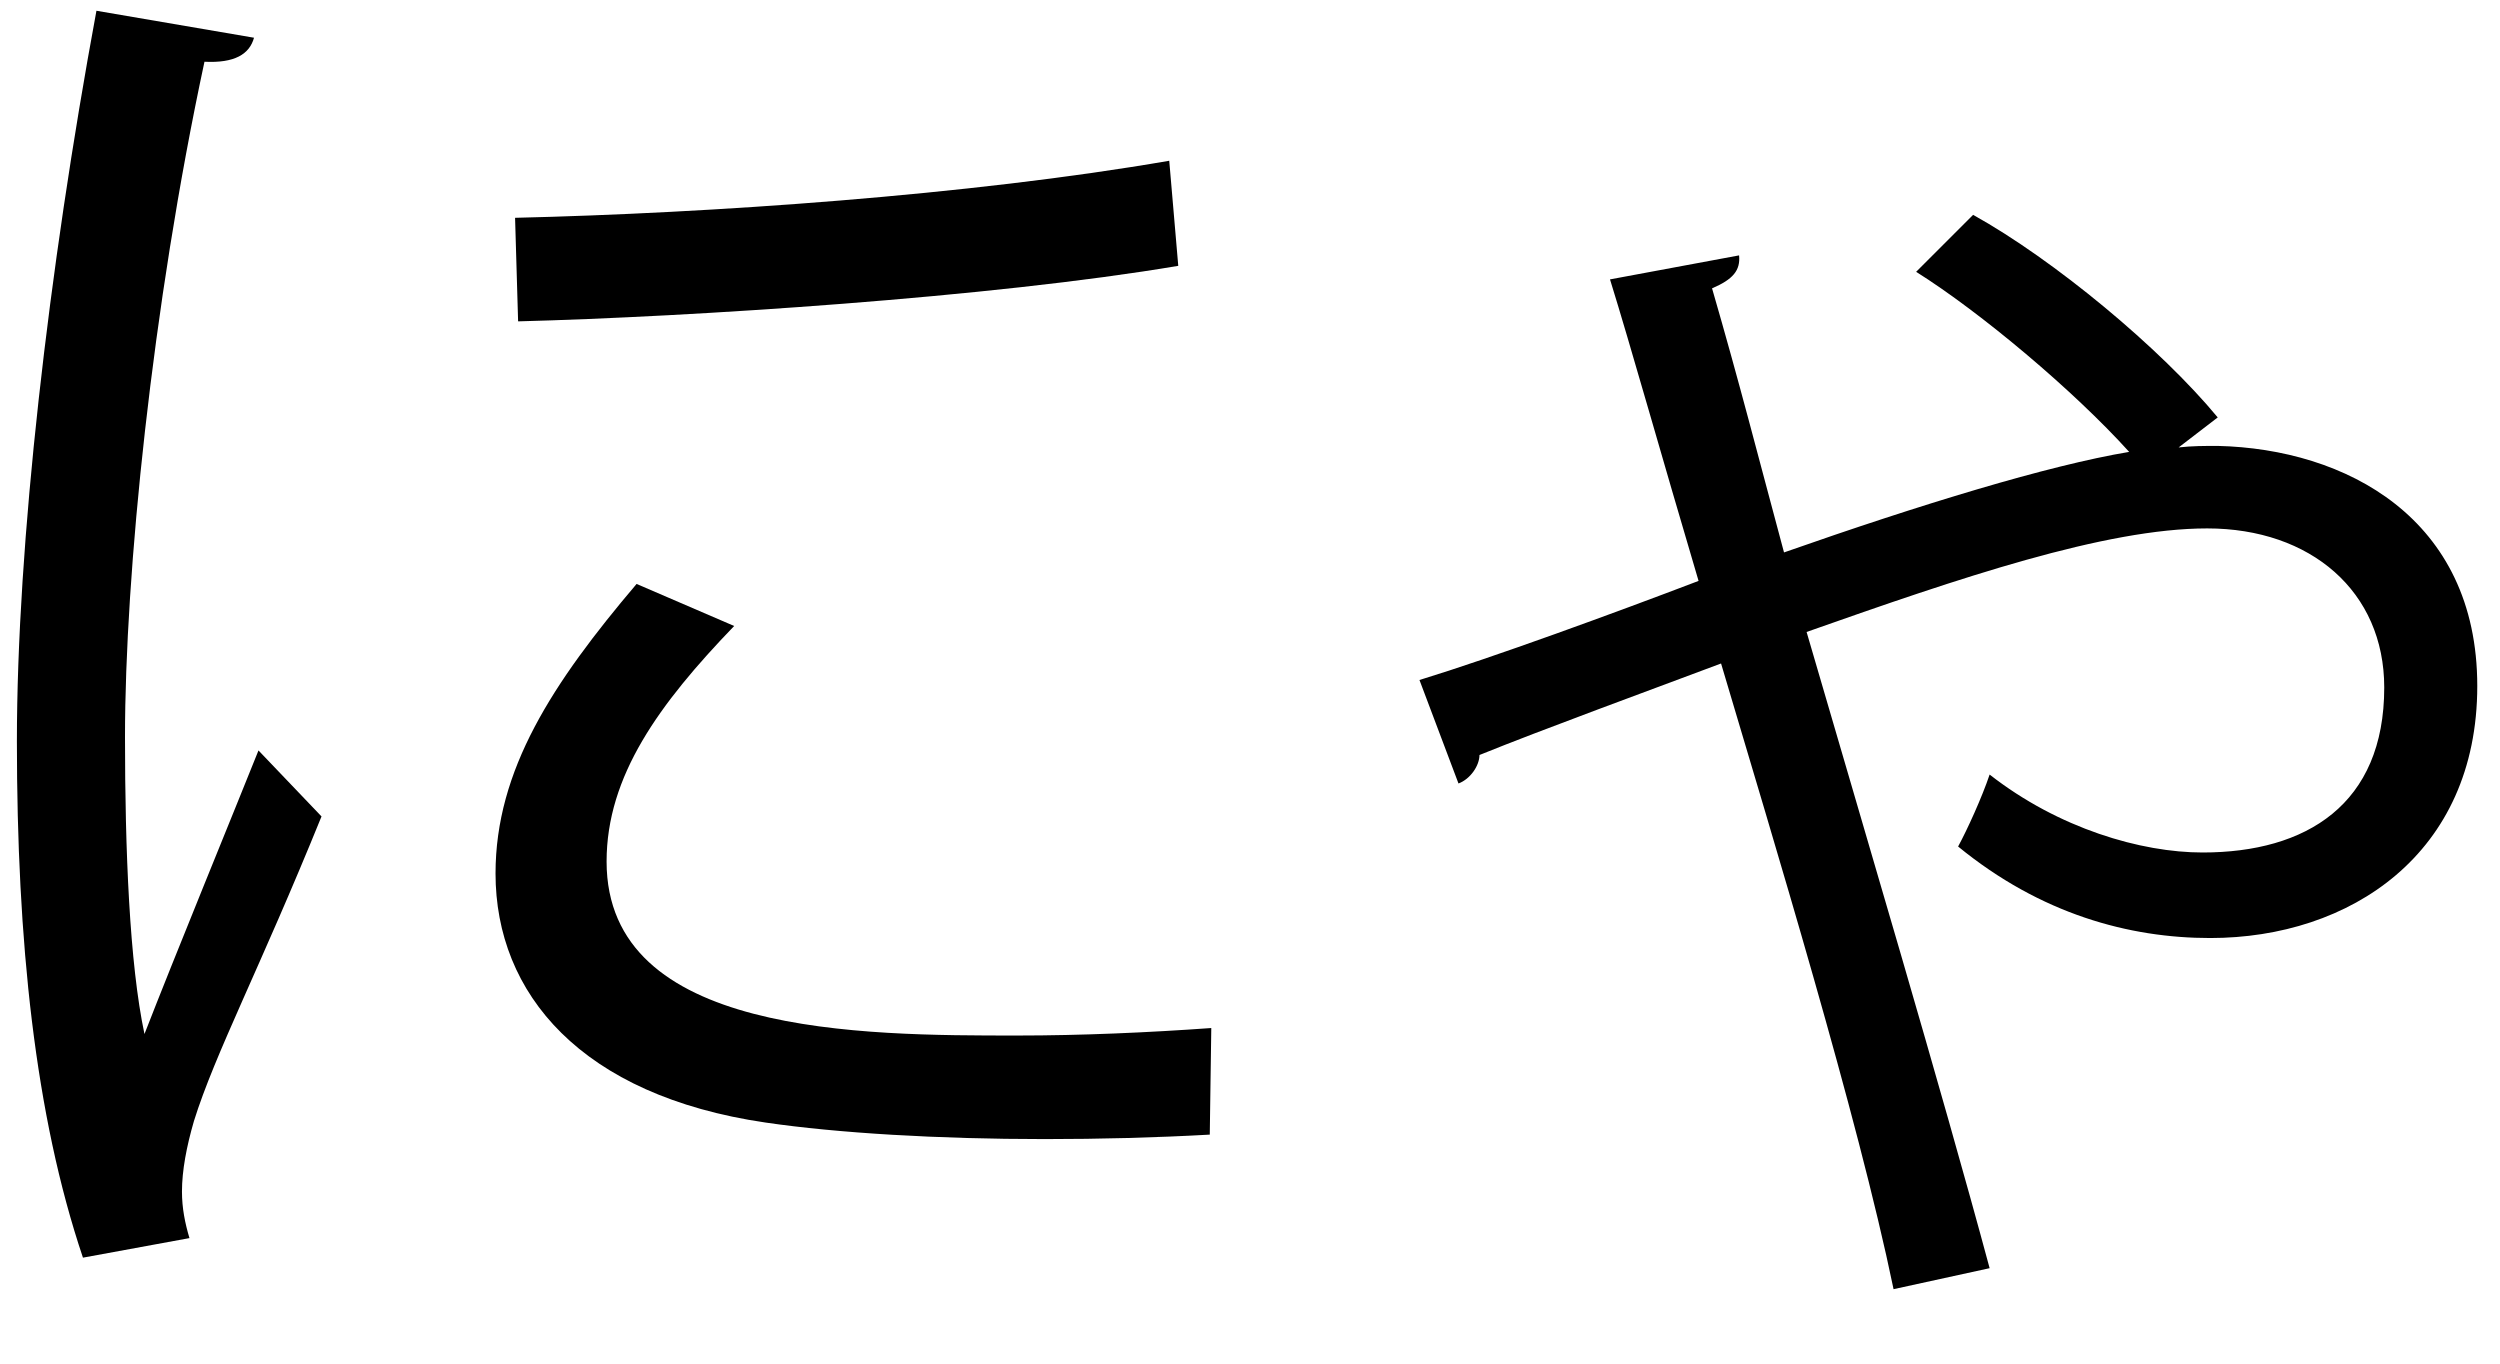 <?xml version="1.0" encoding="UTF-8" standalone="no"?>
<!DOCTYPE svg PUBLIC "-//W3C//DTD SVG 1.1//EN" "http://www.w3.org/Graphics/SVG/1.1/DTD/svg11.dtd">
<svg width="100%" height="100%" viewBox="0 0 33 18" version="1.1" xmlns="http://www.w3.org/2000/svg" xmlns:xlink="http://www.w3.org/1999/xlink" xml:space="preserve" xmlns:serif="http://www.serif.com/" style="fill-rule:evenodd;clip-rule:evenodd;stroke-linejoin:round;stroke-miterlimit:2;">
    <g transform="matrix(1,0,0,1,-335,-566)">
        <g id="nya">
            <g transform="matrix(1,0,0,1,341.799,579.868)">
                <path d="M0,-10.993C2.555,-11.053 6.001,-11.29 8.635,-11.746L8.754,-10.359C6.298,-9.943 2.317,-9.685 0.04,-9.626L0,-10.993ZM9.17,1.109C8.457,1.149 7.724,1.168 6.991,1.168C5.585,1.168 4.258,1.089 3.308,0.95C0.872,0.594 -0.258,-0.753 -0.258,-2.338C-0.258,-3.704 0.495,-4.853 1.604,-6.16L2.892,-5.605C1.901,-4.576 1.208,-3.625 1.208,-2.496C1.208,-0.199 4.575,-0.199 6.635,-0.199C7.467,-0.199 8.358,-0.238 9.19,-0.298L9.17,1.109ZM-3.446,-13.37C-3.506,-13.151 -3.704,-13.033 -4.1,-13.053C-4.793,-9.824 -5.149,-6.279 -5.149,-4.14C-5.149,-2.654 -5.09,-1.149 -4.892,-0.219C-4.516,-1.189 -3.664,-3.268 -3.387,-3.962L-2.555,-3.091C-3.367,-1.09 -3.961,0.039 -4.239,0.93C-4.337,1.267 -4.397,1.584 -4.397,1.861C-4.397,2.079 -4.357,2.278 -4.298,2.475L-5.704,2.733C-6.338,0.851 -6.576,-1.446 -6.576,-4.081C-6.576,-6.676 -6.16,-10.3 -5.526,-13.726L-3.446,-13.37Z" style="fill-rule:nonzero;"/>
            </g>
            <g transform="matrix(1,0,0,1,353.737,576.877)">
                <path d="M0,-1.901C0.97,-2.198 2.594,-2.793 3.684,-3.209C3.208,-4.813 2.792,-6.298 2.515,-7.189L4.219,-7.506C4.238,-7.308 4.139,-7.189 3.862,-7.071C4.219,-5.842 4.476,-4.833 4.812,-3.585C6.615,-4.218 8.298,-4.733 9.368,-4.912C8.635,-5.723 7.407,-6.754 6.556,-7.289L7.308,-8.041C8.378,-7.447 9.784,-6.278 10.537,-5.367L10.021,-4.971C10.2,-4.991 10.358,-4.991 10.537,-4.991C12.22,-4.952 13.963,-4.041 13.963,-1.822C13.963,0.396 12.28,1.505 10.438,1.505C9.368,1.505 8.2,1.189 7.11,0.297C7.229,0.079 7.427,-0.356 7.526,-0.653C8.437,0.06 9.526,0.376 10.338,0.376C11.705,0.376 12.735,-0.257 12.735,-1.802C12.735,-3.07 11.765,-3.902 10.398,-3.902C9.051,-3.902 7.13,-3.248 5.11,-2.535C5.843,-0.019 6.892,3.506 7.526,5.863L6.258,6.14C5.783,3.842 4.674,0.218 3.981,-2.119C3.03,-1.762 1.624,-1.248 0.792,-0.911C0.792,-0.772 0.673,-0.594 0.515,-0.535L0,-1.901Z" style="fill-rule:nonzero;"/>
            </g>
        </g>
    </g>
</svg>
